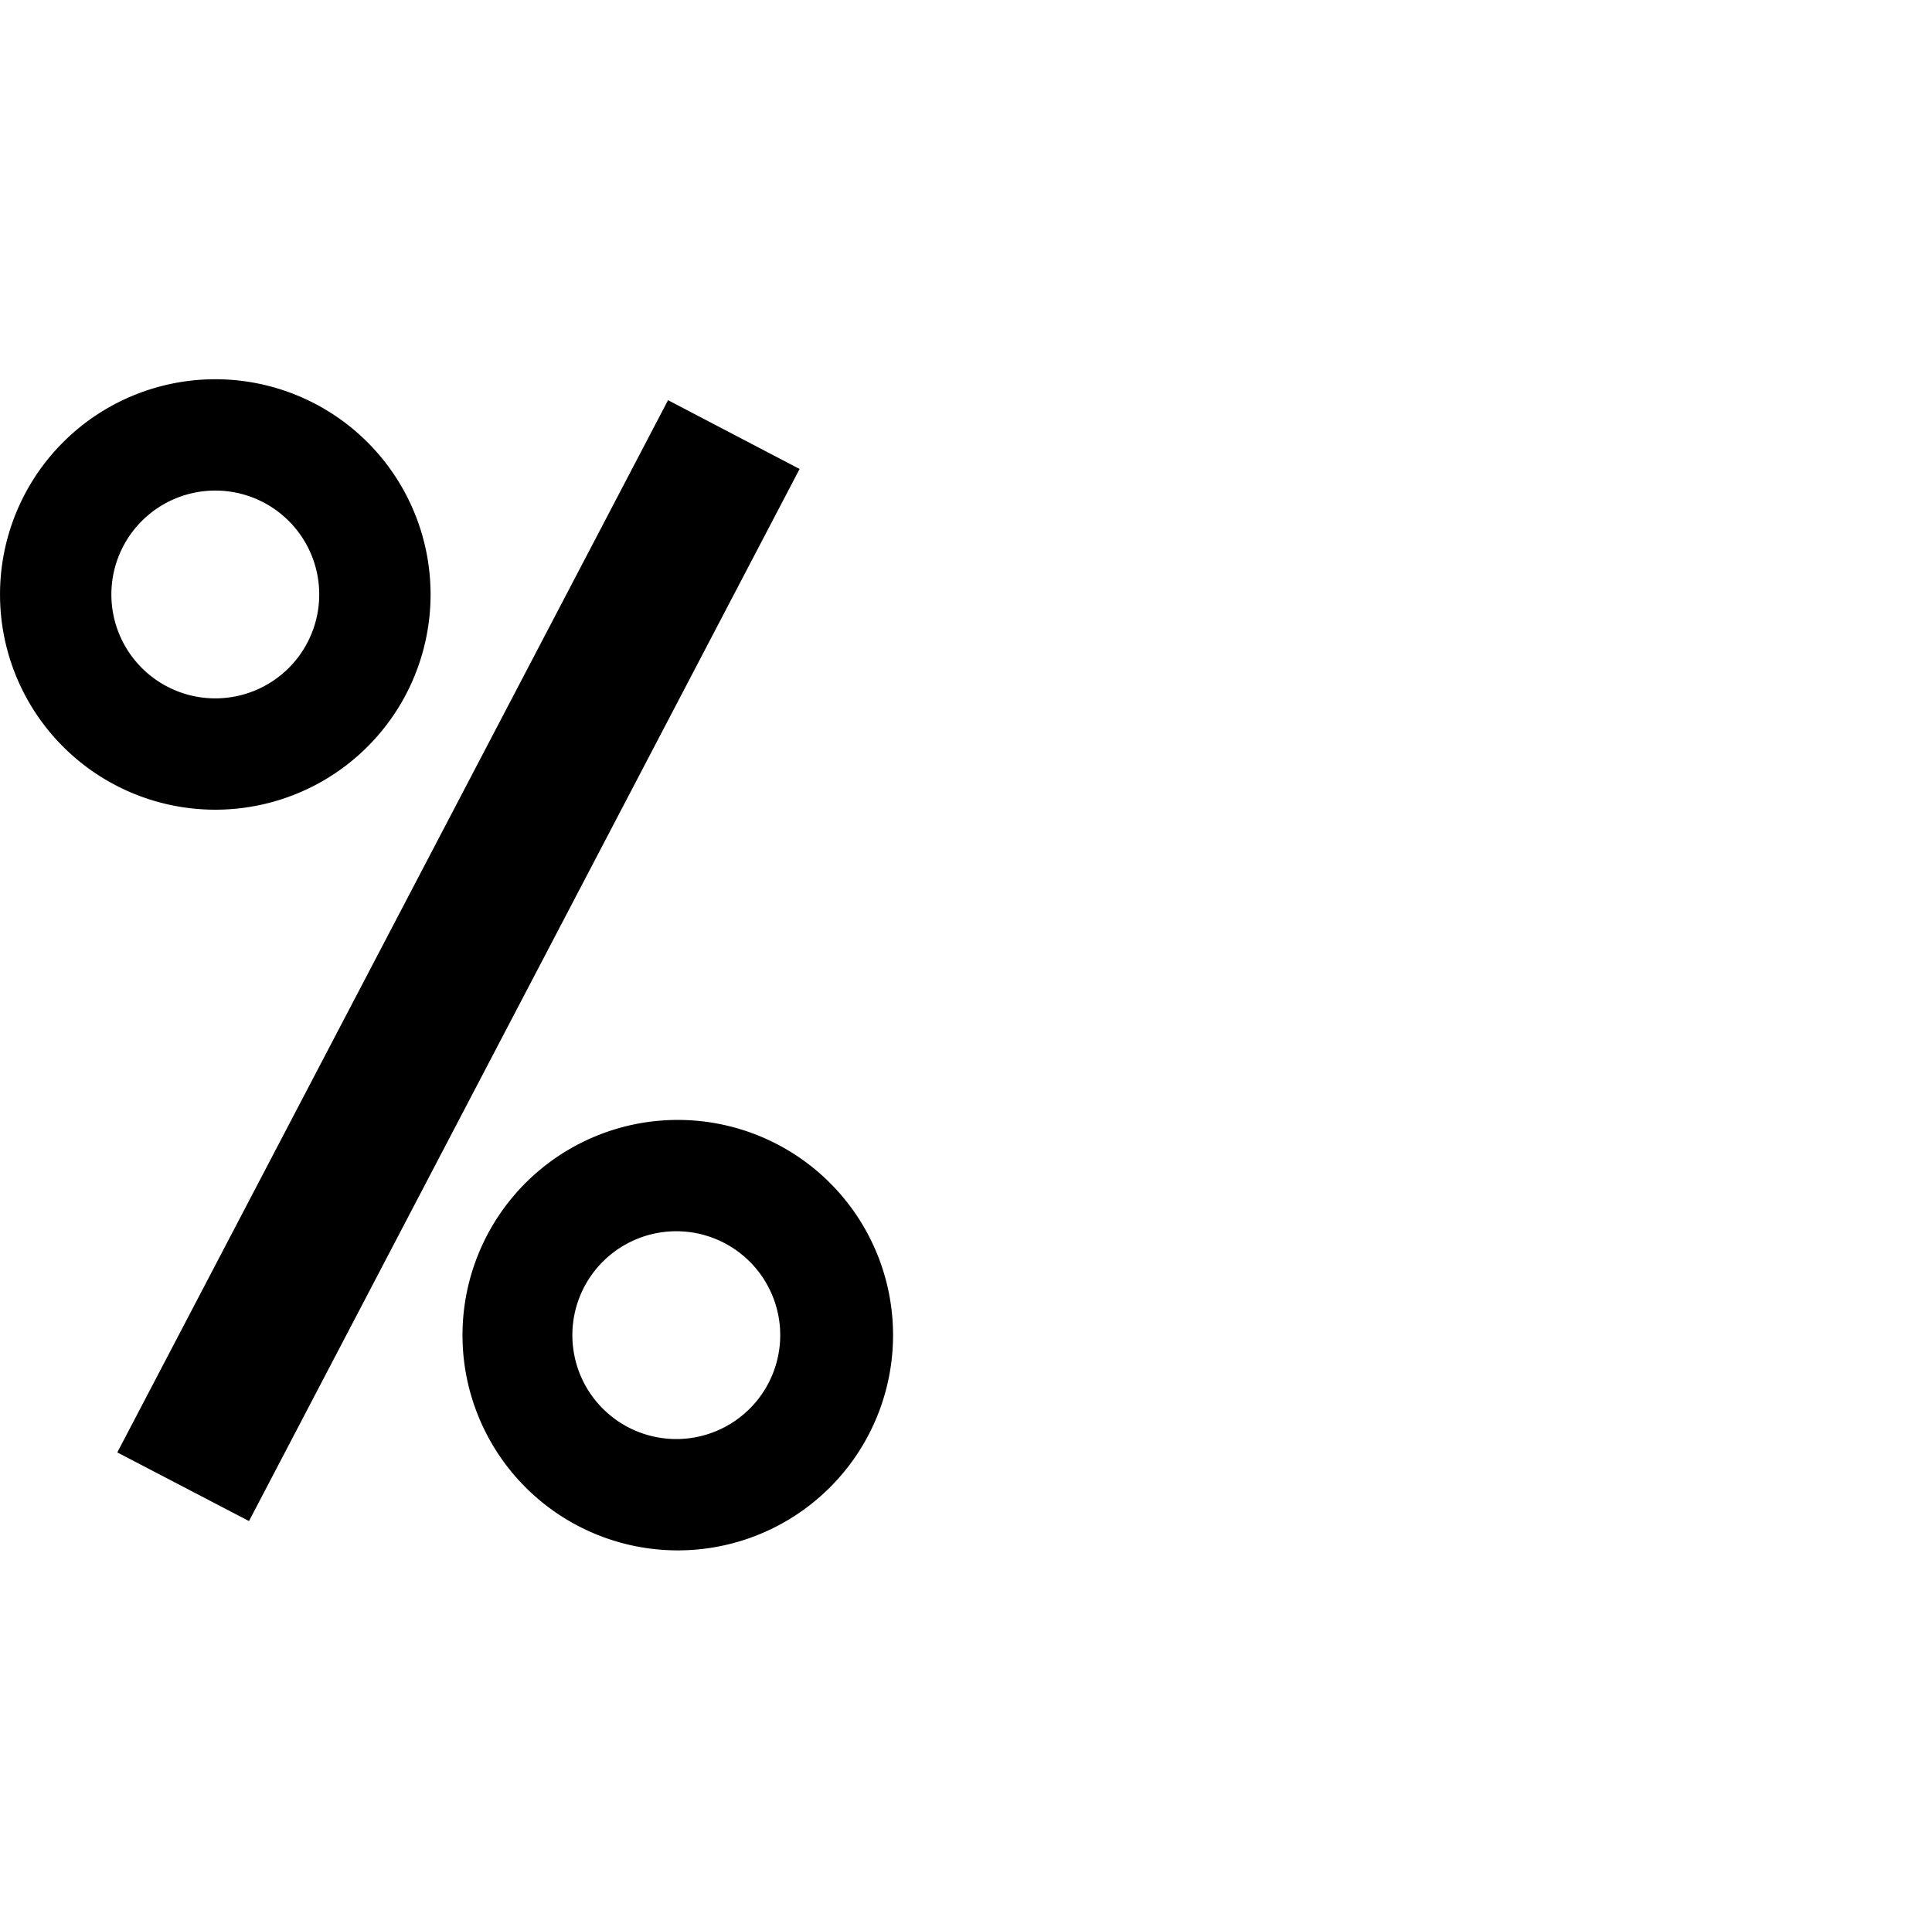<svg class="svg-icon"
     style="width: 1.001em;height: 1em;vertical-align: middle;fill: currentColor;overflow: hidden;"
     viewBox="0 0 1025 1024" xmlns="http://www.w3.org/2000/svg">
  <path
    d="M62.227 770.757L354.42 212.362l69.79 36.51-292.116 558.316z m296.566 51.988a114.215 114.215 0 1 1 115.003-113.822 114.215 114.215 0 0 1-115.003 113.822z m0-169.354a55.138 55.138 0 1 0 55.139 55.138 55.138 55.138 0 0 0-55.139-55.138zM114.608 429.686a114.215 114.215 0 1 1 113.822-114.61 114.215 114.215 0 0 1-113.822 114.61z m0-169.354a55.138 55.138 0 1 0 54.745 54.745 55.138 55.138 0 0 0-54.745-54.745z"/>
</svg>
